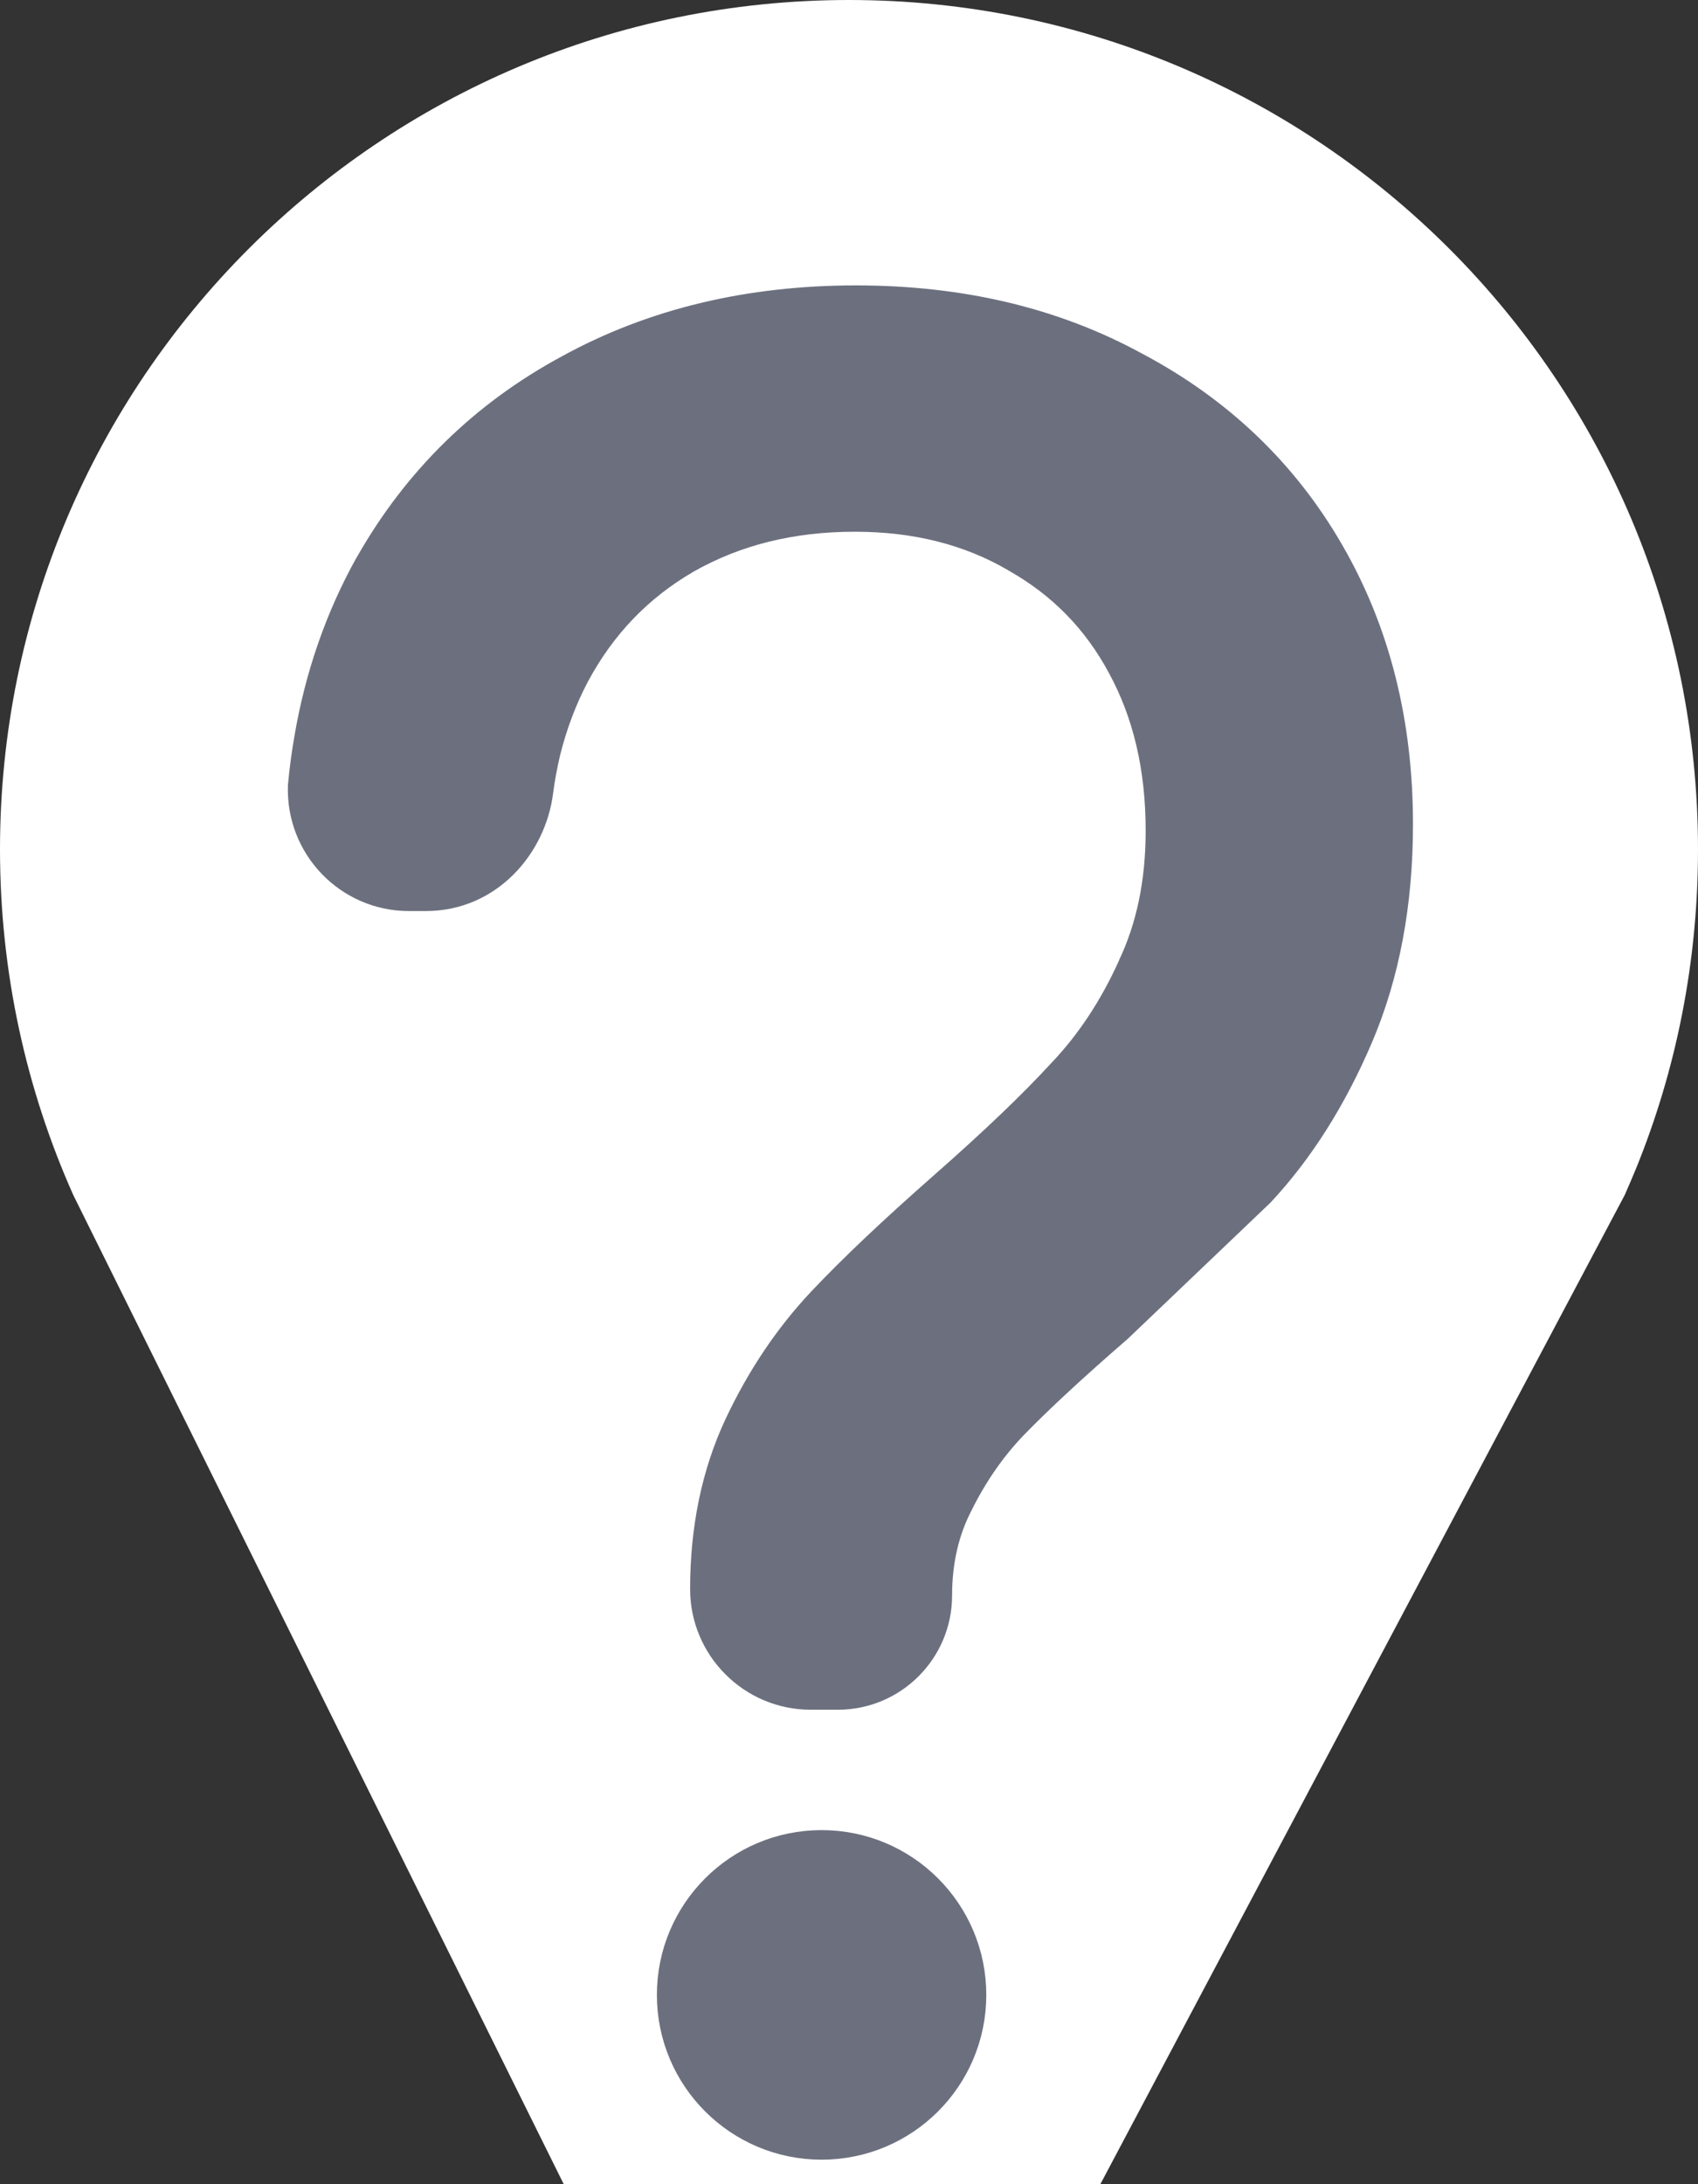 <svg width="7" height="9" viewBox="0 0 7 9" fill="none" xmlns="http://www.w3.org/2000/svg">
<rect x="0" y="0" width="7" height="9" fill="#333333" stroke="none"/>
<path d="M3.5 0C1.567 0 0 1.567 0 3.5C0 4.007 0.108 4.489 0.302 4.924L2.327 9.006H4.533L6.698 4.924C6.714 4.887 6.73 4.851 6.745 4.814C6.91 4.408 7 3.965 7 3.5C7 1.567 5.433 0 3.5 0Z" fill="white"/>
<circle cx="3.387" cy="8.22" r="0.579" fill="#6C707E" stroke="#6C707E" stroke-width="0.2"/>
<path d="M4.155 2.349C3.978 2.246 3.77 2.191 3.524 2.191C3.268 2.191 3.049 2.248 2.86 2.355C2.674 2.463 2.529 2.612 2.423 2.81C2.374 2.903 2.336 3.004 2.309 3.112C2.297 3.163 2.287 3.215 2.28 3.27C2.248 3.52 2.046 3.754 1.755 3.754H1.686C1.403 3.754 1.177 3.519 1.187 3.236L1.188 3.225C1.194 3.159 1.203 3.095 1.214 3.032C1.259 2.769 1.344 2.523 1.47 2.297L1.471 2.296C1.673 1.94 1.956 1.663 2.315 1.469C2.675 1.271 3.082 1.176 3.529 1.176C3.965 1.176 4.361 1.267 4.71 1.458C5.061 1.644 5.338 1.907 5.533 2.245C5.73 2.585 5.825 2.971 5.825 3.396C5.825 3.727 5.77 4.03 5.654 4.3C5.545 4.554 5.407 4.774 5.238 4.955L5.237 4.956L4.65 5.516C4.463 5.678 4.322 5.809 4.222 5.912C4.138 5.999 4.065 6.103 4.005 6.224L4.004 6.226C3.953 6.325 3.925 6.44 3.925 6.574C3.925 6.834 3.714 7.045 3.454 7.045H3.342C3.068 7.045 2.845 6.822 2.845 6.548C2.845 6.294 2.892 6.058 2.992 5.845C3.085 5.648 3.202 5.473 3.343 5.323C3.475 5.183 3.646 5.022 3.852 4.841C4.059 4.659 4.22 4.505 4.336 4.378L4.338 4.376L4.339 4.375C4.445 4.263 4.538 4.124 4.613 3.958L4.614 3.955C4.685 3.805 4.723 3.629 4.723 3.423C4.723 3.17 4.671 2.956 4.572 2.774C4.474 2.591 4.337 2.452 4.158 2.351L4.155 2.349Z" fill="#6C707E"/>
</svg>
